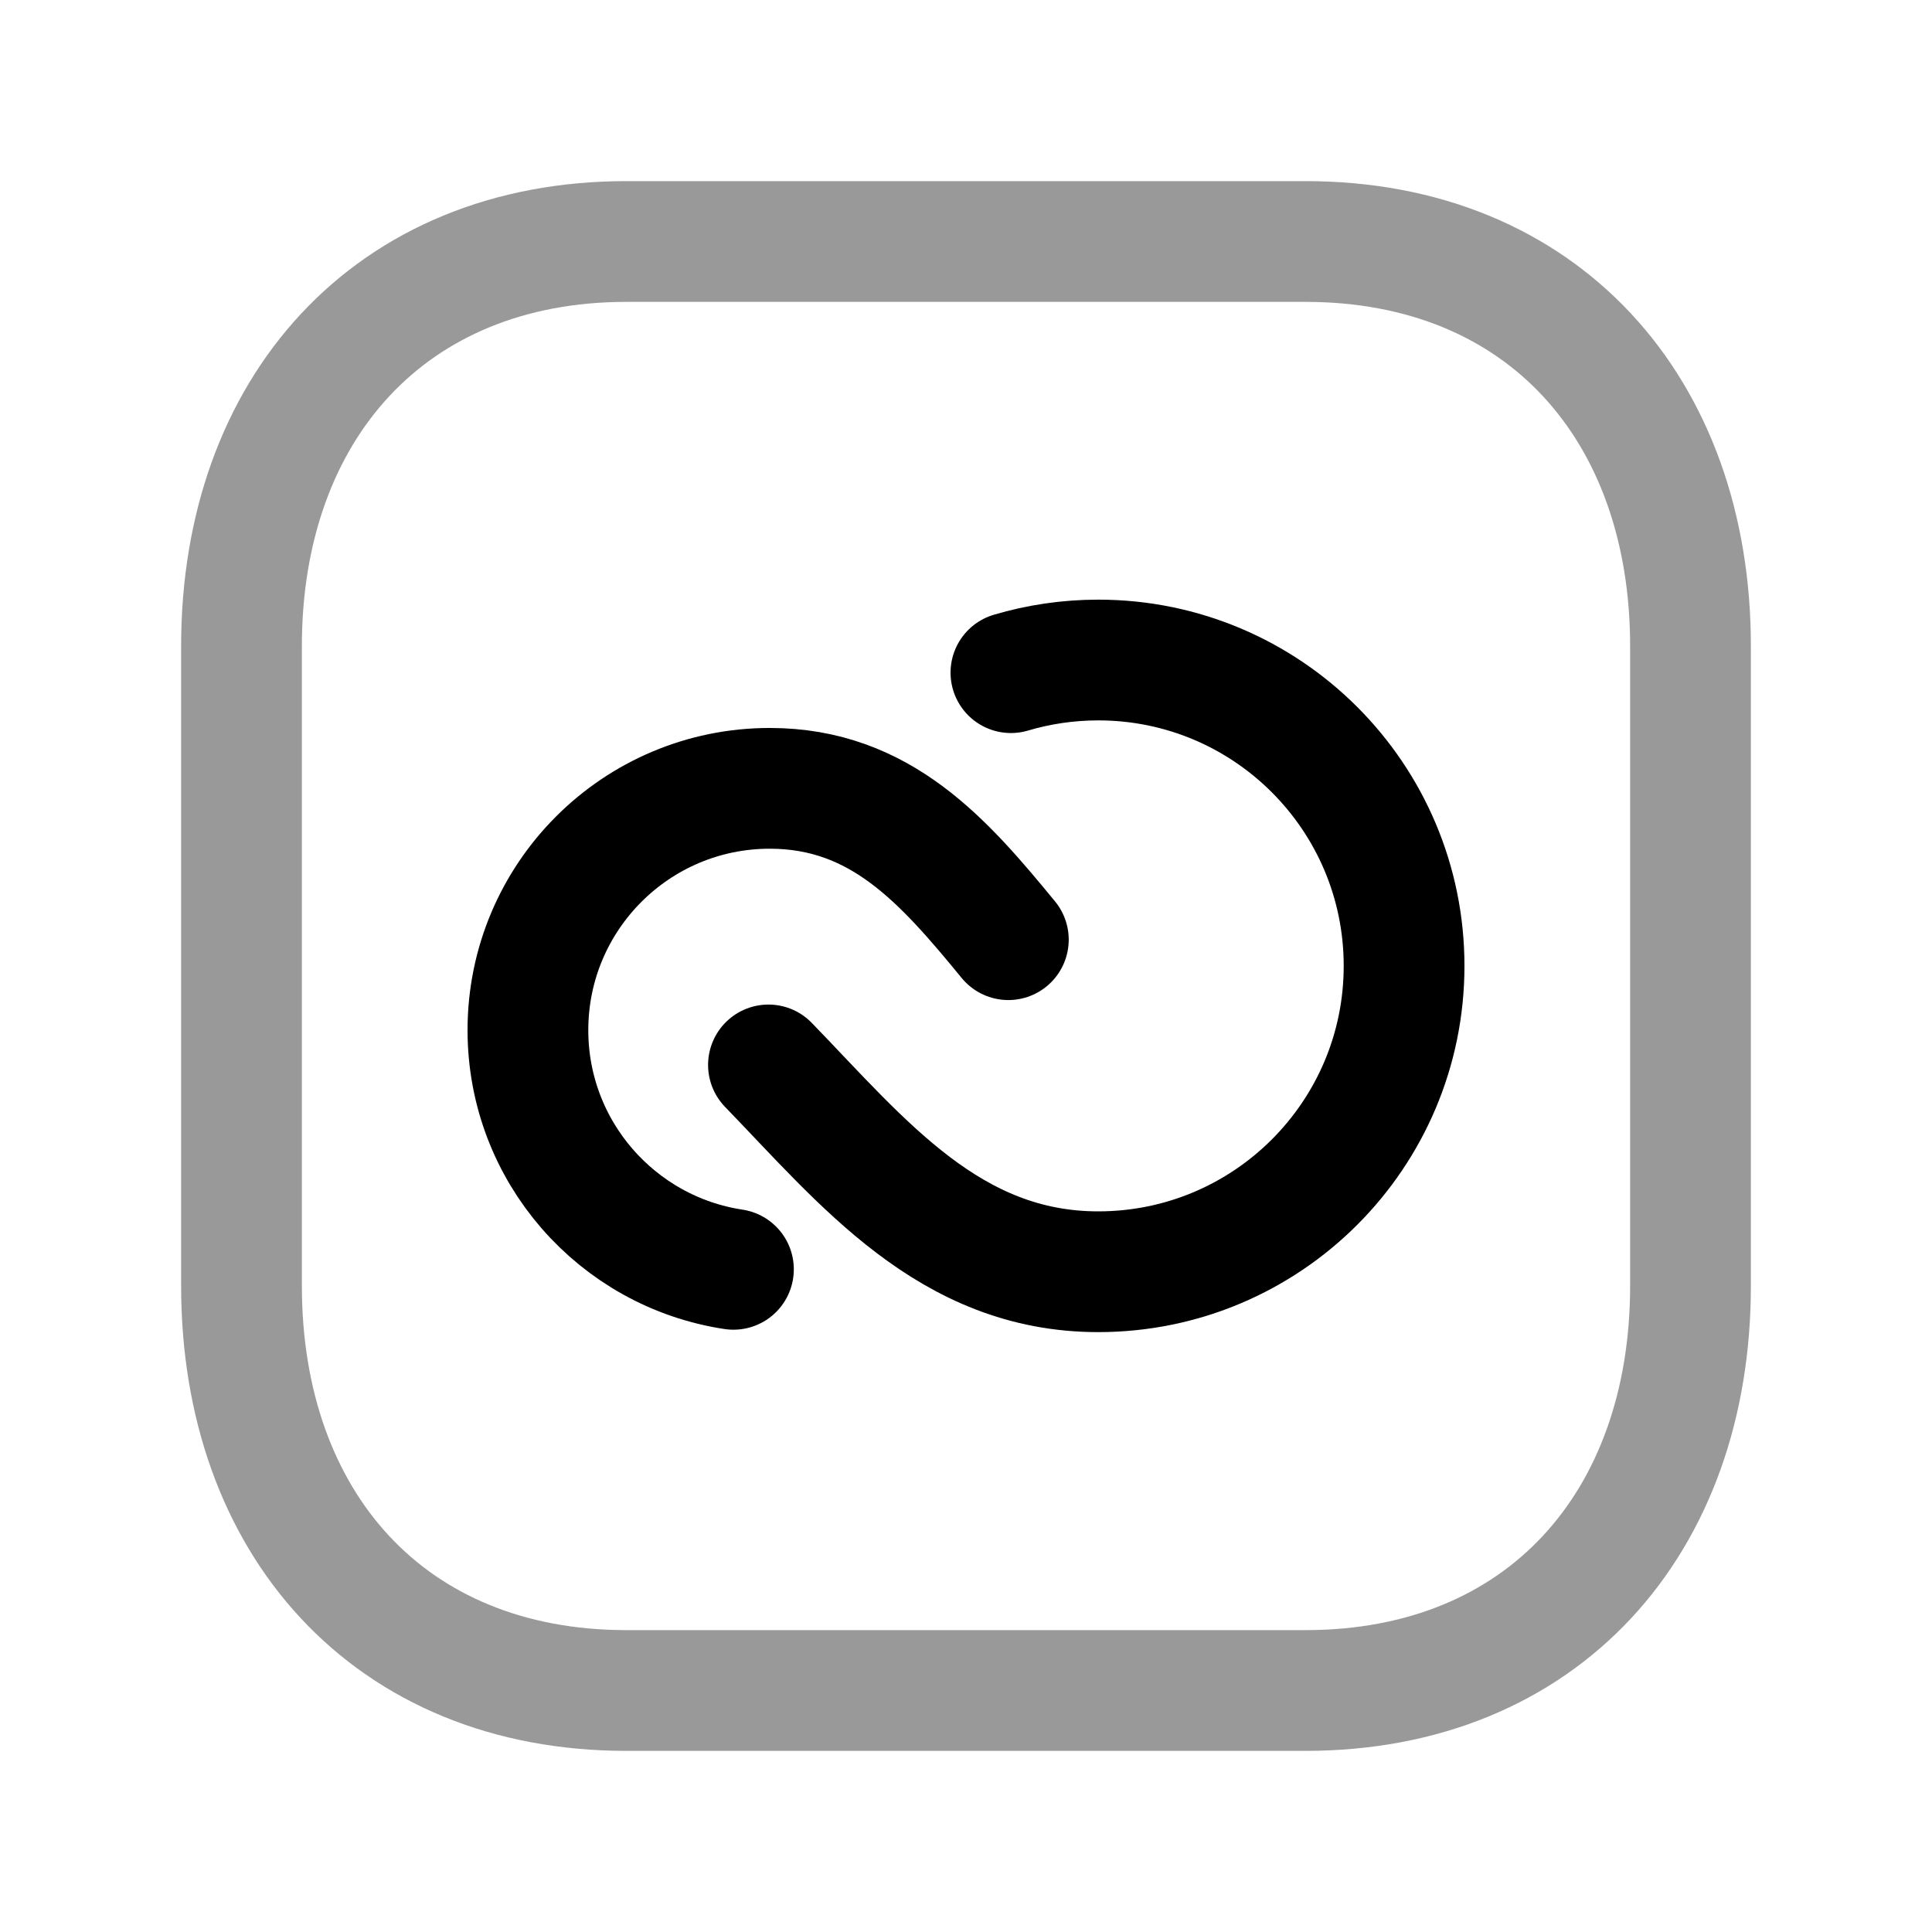 <svg width="24" height="24" viewBox="0 0 24 24" fill="none" xmlns="http://www.w3.org/2000/svg">
<path opacity="0.4" d="M7.782 3H16.217C19.165 3 21 5.081 21 8.026V15.974C21 18.919 19.165 21 16.216 21H7.782C4.834 21 3 18.919 3 15.974V8.026C3 5.081 4.843 3 7.782 3Z" stroke="black" stroke-width="1.5" stroke-linecap="round" stroke-linejoin="round"/>
<path d="M9.546 13.229C10.717 14.438 11.798 15.798 13.643 15.798C15.741 15.798 17.442 14.097 17.442 11.999C17.442 9.9 15.741 8.199 13.643 8.199C13.266 8.199 12.902 8.254 12.558 8.356" stroke="black" stroke-width="1.5" stroke-linecap="round" stroke-linejoin="round"/>
<path d="M12.526 11.673C11.729 10.703 10.942 9.793 9.562 9.793C7.903 9.793 6.558 11.138 6.558 12.797C6.558 14.303 7.666 15.55 9.111 15.768" stroke="black" stroke-width="1.5" stroke-linecap="round" stroke-linejoin="round"/>
</svg>
